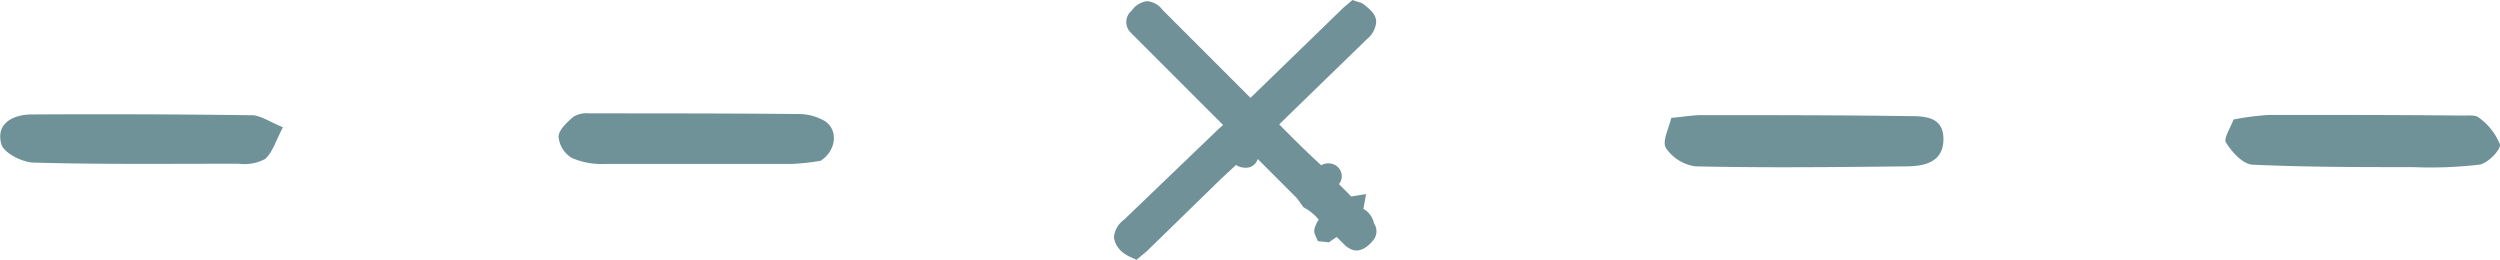 <svg id="Capa_1" data-name="Capa 1" xmlns="http://www.w3.org/2000/svg" viewBox="0 0 227.37 23.67"><defs><style>.cls-1,.cls-3{fill:#0f4953;}.cls-1,.cls-2{opacity:0.6;}</style></defs><title>divider</title><path class="cls-1" d="M125,20.37l-.06-.15A1.93,1.93,0,0,0,124,19l0,0,.24-1.35-1.34.22-.07-.06c-.21-.23-.43-.44-.65-.66l-.3-.3-.09-.09s0-.09.08-.14a1.16,1.16,0,0,0-.41-1.59,1.31,1.31,0,0,0-1.3,0c-1-.9-2.89-2.76-3.82-3.72l3.18-3.09,4.8-4.66A2.22,2.22,0,0,0,125.16,2c0-.7-.55-1.13-1.1-1.58a1.26,1.26,0,0,0-.57-.25L123,0l-.51.44c-.12.1-.26.21-.38.33L113.73,8.9l-8-8a1.91,1.91,0,0,0-1.42-.79,2,2,0,0,0-1.38.85,1.35,1.35,0,0,0,0,2.09,2.83,2.83,0,0,0,.24.25l8.07,8.07-.14.12c-.16.14-.32.28-.47.43L102.21,20a2.16,2.16,0,0,0-.9,1.61,2.17,2.17,0,0,0,1.06,1.52,2.12,2.12,0,0,0,.41.23l.58.27.62-.52a4.23,4.23,0,0,0,.4-.34l6.72-6.55L112.42,15a1.26,1.26,0,0,0,.69.24,1.13,1.13,0,0,0,1.28-.78h0l3.47,3.47a3,3,0,0,1,.34.44l.23.32.13.17.2.11a4.37,4.37,0,0,1,1.17,1c-.5.84-.45,1.12-.3,1.44l.23.52,1,.11.49-.34.22-.15.22.22.46.46a2,2,0,0,0,.78.5c.89.28,1.67-.65,1.82-.83A1.28,1.28,0,0,0,125,20.37Z"/><g class="cls-2"><path class="cls-3" d="M152,10.72c1.11-.1,1.94-.25,2.76-.25,6.25,0,12.49,0,18.74.09,1.51,0,3.32,0,3.25,2.21-.07,2-1.75,2.34-3.31,2.36-6.41.07-12.82.14-19.23,0a3.84,3.84,0,0,1-2.68-1.65C151.13,12.92,151.76,11.72,152,10.72Z"/><path class="cls-3" d="M203.13,10.87a25.63,25.63,0,0,1,3.23-.42c5.87,0,11.75,0,17.63.06.5,0,1.16-.08,1.46.19a5.58,5.58,0,0,1,1.91,2.42c.11.49-1.1,1.73-1.84,1.85a37.59,37.59,0,0,1-6,.23c-4.87,0-9.74,0-14.6-.22-.88,0-1.9-1.1-2.46-2C202.19,12.62,202.88,11.6,203.13,10.87Z"/><path class="cls-3" d="M74.64,14.62a20.61,20.61,0,0,1-2.64.29q-8.53,0-17.08,0A6.66,6.66,0,0,1,52,14.36a2.52,2.52,0,0,1-1.2-1.91c0-.63.77-1.33,1.35-1.83a2.32,2.32,0,0,1,1.44-.31c6.36,0,12.72,0,19.08.06A4.74,4.74,0,0,1,75,11C76.23,11.77,76.11,13.66,74.64,14.62Z"/><path class="cls-3" d="M25.73,11.58c-.63,1.18-.92,2.26-1.62,2.88a4,4,0,0,1-2.41.43c-6.19,0-12.39.07-18.58-.1-1.07,0-2.8-.89-3-1.69-.52-1.88,1.07-2.68,2.73-2.69q10-.06,20.08.07C23.65,10.49,24.39,11,25.73,11.58Z"/></g></svg>
